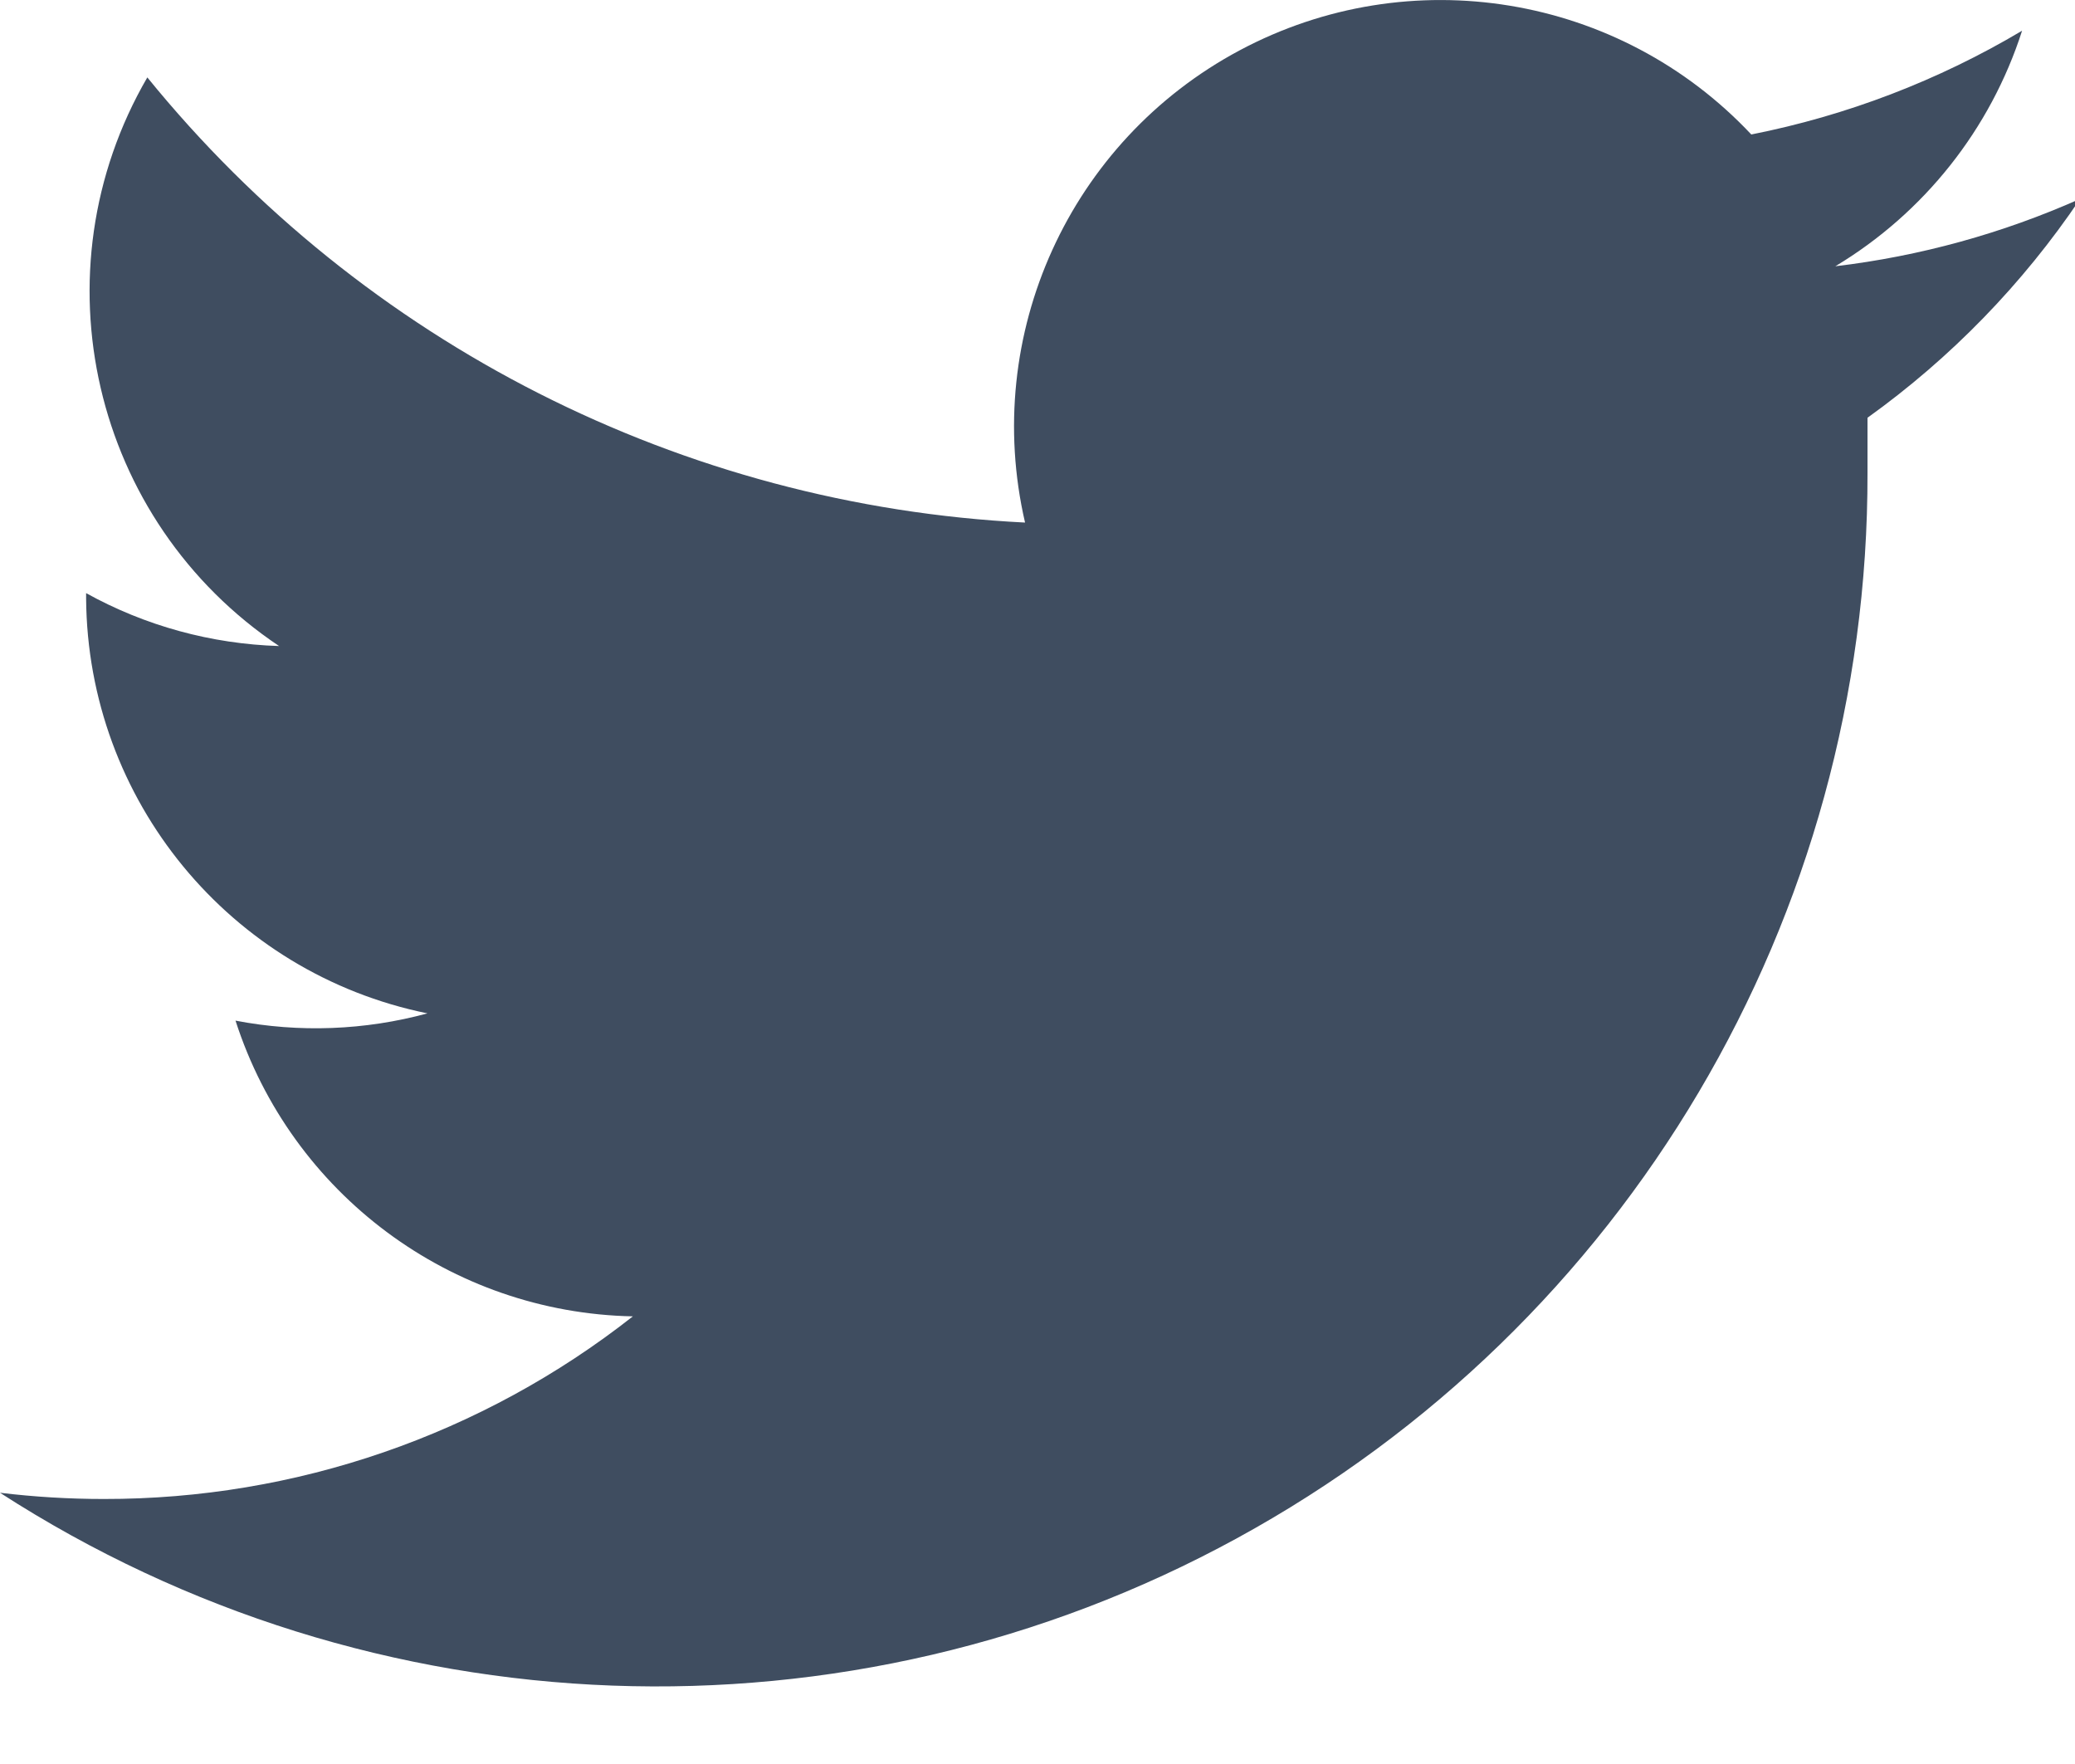<?xml version="1.0" encoding="UTF-8" standalone="no"?>
<svg xmlns="http://www.w3.org/2000/svg" width="20" height="17" viewBox="0 0 20 17">
  <g fill="none" fill-rule="evenodd">
    <path fill="#3F4D60" d="M20.05 1.916c-.75.334-1.545.553-2.36.65.855-.514 1.495-1.32 1.8-2.27-.807.48-1.69.818-2.61 1-1.272-1.354-3.294-1.686-4.933-.81-1.638.875-2.486 2.74-2.067 4.55-3.3-.165-6.376-1.724-8.46-4.29C.33 2.622.887 5.02 2.69 6.226c-.652-.02-1.29-.194-1.86-.51v.05c.013 1.944 1.386 3.613 3.29 4-.603.164-1.236.188-1.85.07.538 1.67 2.076 2.815 3.83 2.85-1.454 1.143-3.25 1.763-5.1 1.76-.334 0-.668-.02-1-.06 3.594 2.32 8.17 2.49 11.923.438 3.755-2.05 6.087-5.99 6.077-10.268v-.53c.803-.576 1.497-1.29 2.05-2.11z"/>
  </g>
</svg>
